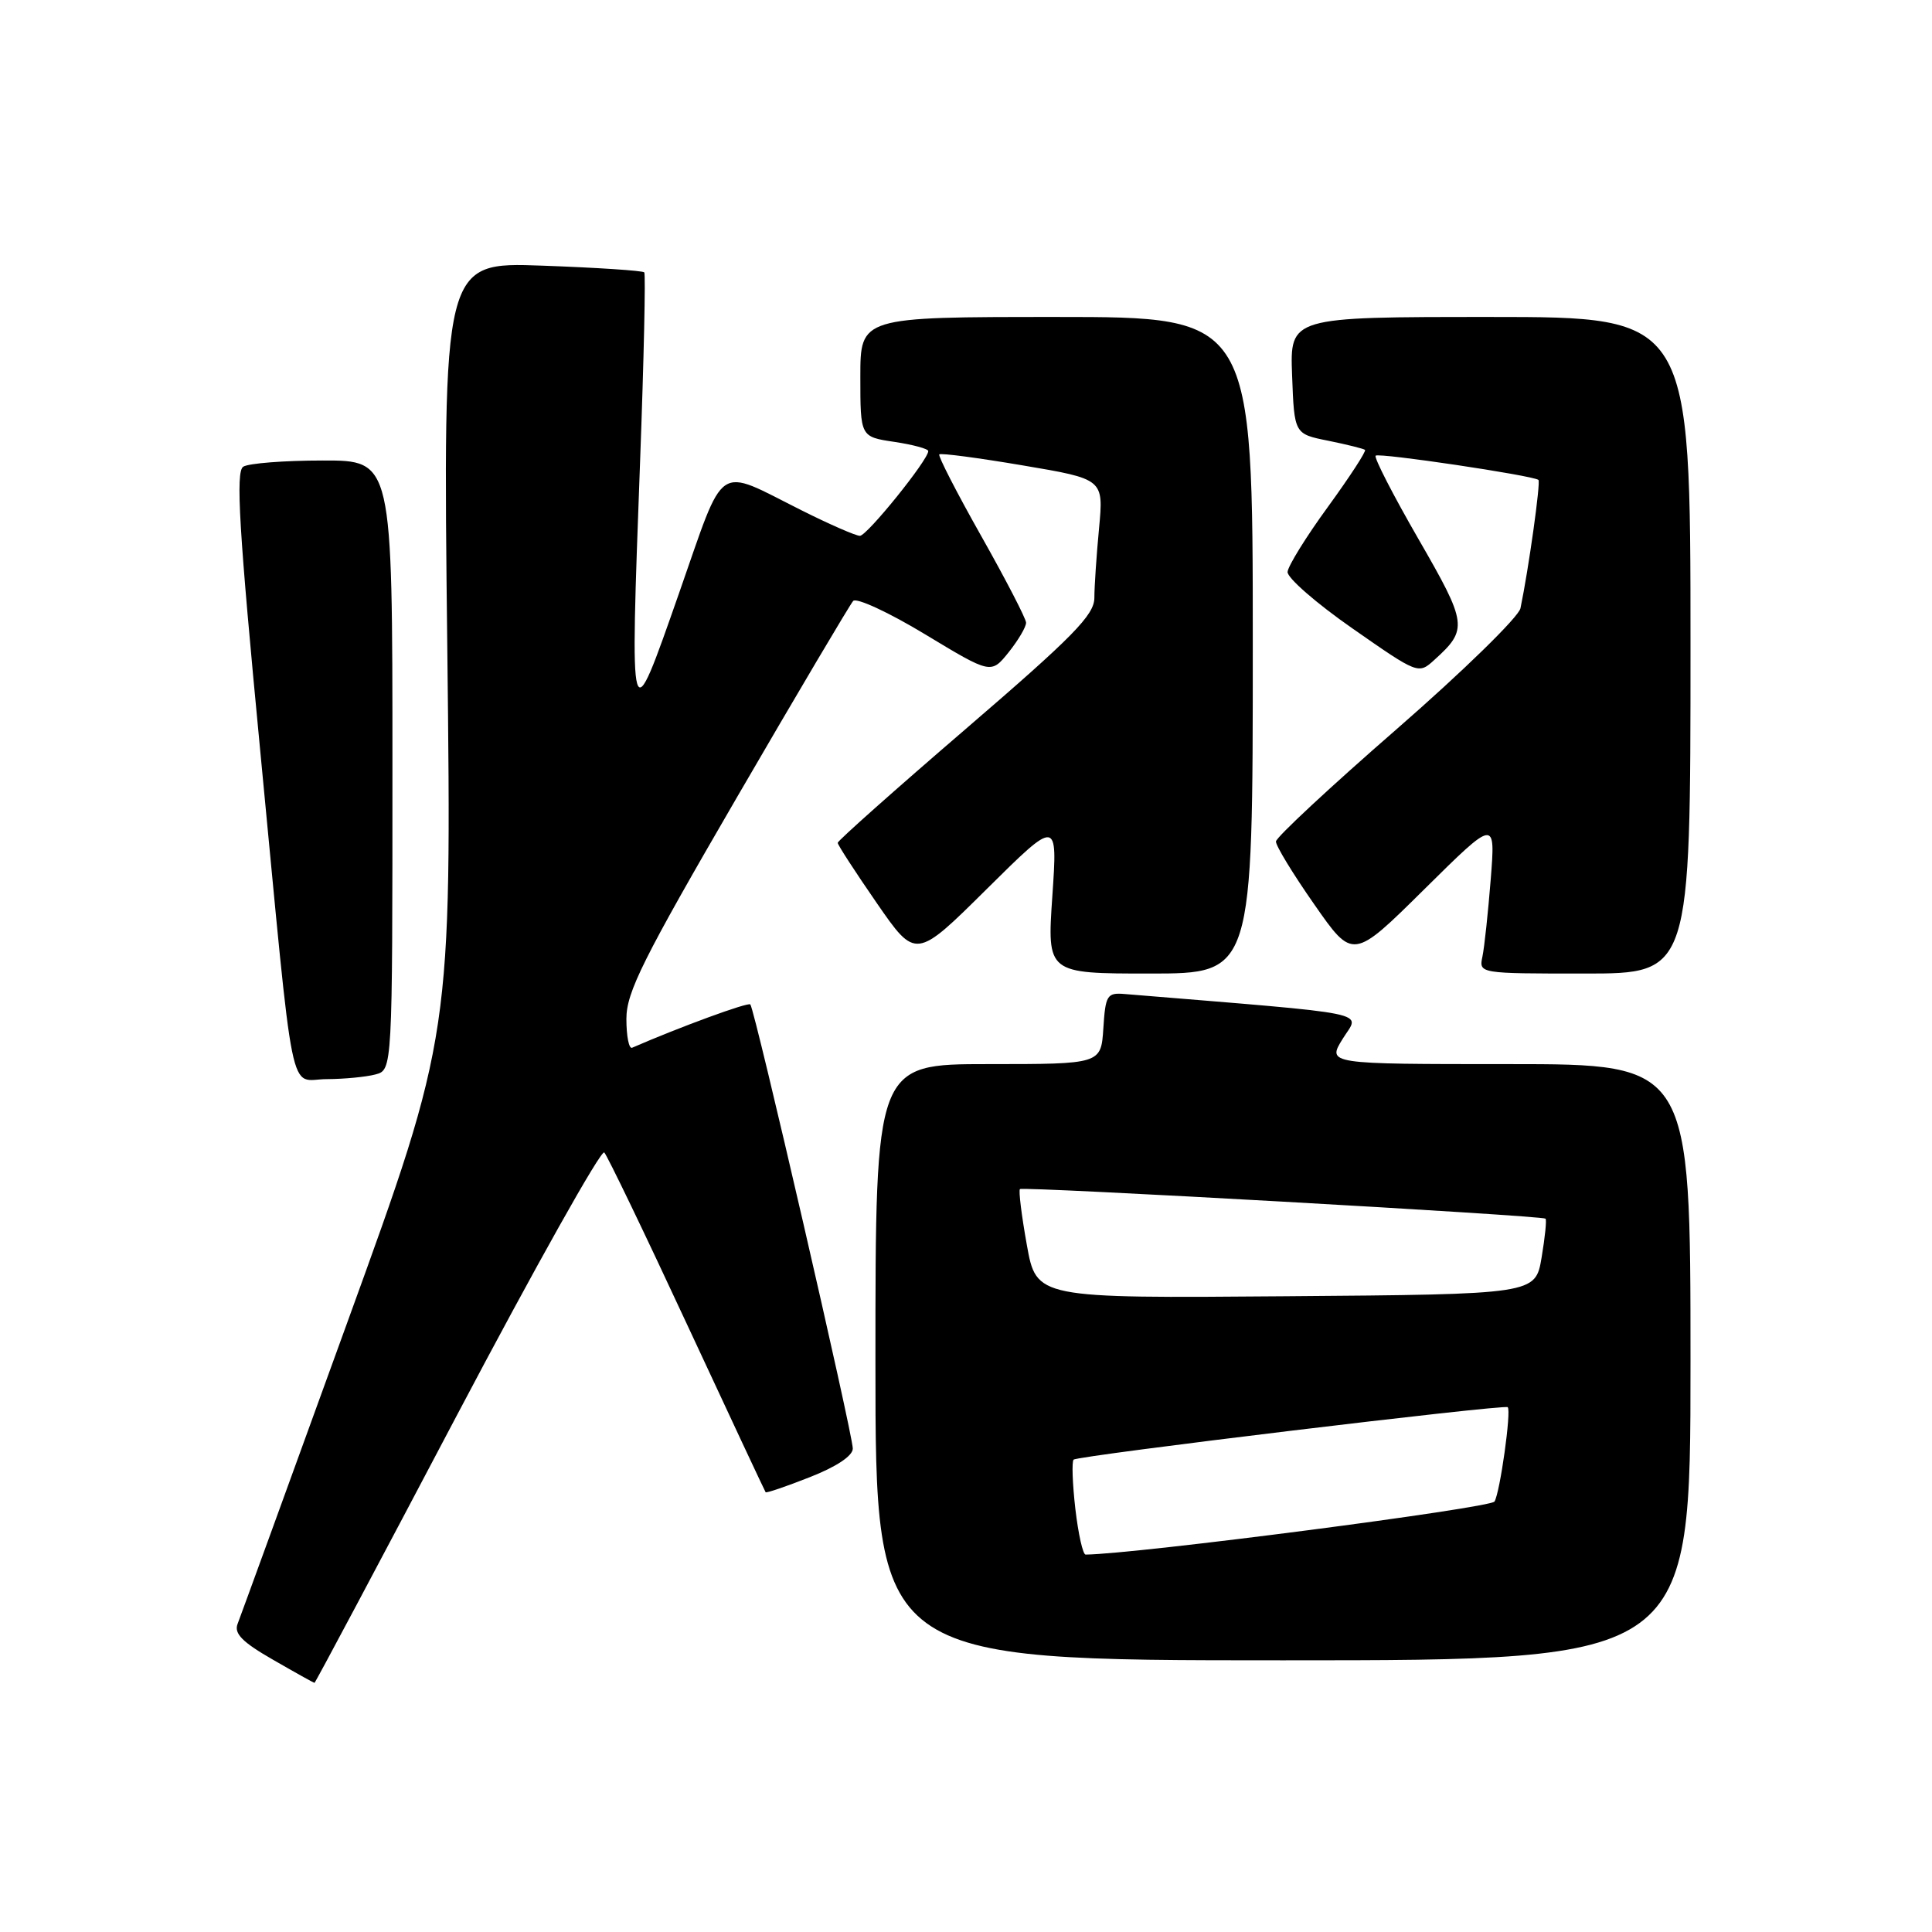 <?xml version="1.0" encoding="UTF-8" standalone="no"?>
<!DOCTYPE svg PUBLIC "-//W3C//DTD SVG 1.1//EN" "http://www.w3.org/Graphics/SVG/1.1/DTD/svg11.dtd" >
<svg xmlns="http://www.w3.org/2000/svg" xmlns:xlink="http://www.w3.org/1999/xlink" version="1.1" viewBox="0 0 256 256">
 <g >
 <path fill="currentColor"
d=" M 60.58 187.46 C 70.89 167.92 79.66 152.28 80.07 152.71 C 80.48 153.15 85.42 163.40 91.04 175.50 C 96.67 187.60 101.35 197.60 101.45 197.73 C 101.55 197.86 104.19 196.96 107.31 195.73 C 110.83 194.35 113.00 192.91 113.00 191.94 C 113.00 190.04 100.00 133.66 99.42 133.09 C 99.11 132.77 90.03 136.10 83.76 138.83 C 83.34 139.02 83.00 137.30 83.00 135.01 C 83.00 131.47 85.18 127.11 97.63 105.68 C 105.68 91.83 112.62 80.11 113.05 79.63 C 113.48 79.16 117.77 81.14 122.58 84.05 C 131.32 89.33 131.32 89.33 133.66 86.42 C 134.94 84.81 135.98 83.05 135.96 82.50 C 135.94 81.95 133.27 76.79 130.02 71.03 C 126.77 65.27 124.27 60.40 124.46 60.21 C 124.65 60.01 129.63 60.67 135.53 61.67 C 146.24 63.48 146.24 63.48 145.63 69.99 C 145.29 73.57 145.01 77.72 145.01 79.22 C 145.00 81.49 142.22 84.33 128.00 96.56 C 118.65 104.60 111.00 111.40 111.00 111.68 C 111.00 111.95 113.33 115.54 116.17 119.65 C 121.34 127.13 121.34 127.13 130.74 117.81 C 140.14 108.50 140.14 108.50 139.44 118.75 C 138.74 129.00 138.74 129.00 152.37 129.00 C 166.00 129.00 166.00 129.00 166.00 85.50 C 166.00 42.00 166.00 42.00 140.00 42.00 C 114.00 42.00 114.00 42.00 114.00 49.94 C 114.00 57.88 114.00 57.88 118.50 58.55 C 120.97 58.92 123.00 59.47 123.00 59.77 C 123.00 60.94 114.88 71.00 113.94 71.00 C 113.40 71.00 109.92 69.48 106.23 67.63 C 94.71 61.87 96.19 60.87 89.97 78.62 C 83.40 97.37 83.47 97.61 84.82 61.00 C 85.32 47.52 85.56 36.31 85.37 36.09 C 85.17 35.86 79.08 35.46 71.84 35.20 C 58.68 34.72 58.68 34.72 59.27 85.93 C 59.85 137.13 59.85 137.13 45.99 175.31 C 38.37 196.32 31.84 214.26 31.48 215.18 C 30.99 216.46 32.12 217.60 36.17 219.92 C 39.10 221.61 41.58 222.99 41.67 222.99 C 41.77 223.00 50.28 207.01 60.58 187.46 Z  M 224.00 180.50 C 224.00 141.00 224.00 141.00 199.92 141.00 C 175.84 141.00 175.84 141.00 177.92 137.64 C 180.19 133.96 182.83 134.50 149.00 131.71 C 146.69 131.52 146.48 131.87 146.20 136.25 C 145.89 141.00 145.89 141.00 130.95 141.00 C 116.00 141.00 116.00 141.00 116.00 180.50 C 116.00 220.00 116.00 220.00 170.00 220.00 C 224.00 220.00 224.00 220.00 224.00 180.50 Z  M 49.75 142.37 C 52.00 141.77 52.00 141.77 52.00 101.38 C 52.00 61.00 52.00 61.00 42.75 61.02 C 37.66 61.02 32.93 61.39 32.23 61.84 C 31.21 62.49 31.66 70.07 34.49 99.57 C 39.09 147.55 38.17 143.00 43.30 142.99 C 45.61 142.98 48.51 142.70 49.75 142.37 Z  M 224.00 85.50 C 224.00 42.00 224.00 42.00 197.46 42.00 C 170.92 42.00 170.92 42.00 171.21 49.75 C 171.50 57.50 171.50 57.50 176.00 58.40 C 178.47 58.90 180.66 59.45 180.87 59.61 C 181.07 59.77 178.87 63.15 175.98 67.13 C 173.08 71.10 170.67 75.00 170.61 75.78 C 170.55 76.56 174.42 79.94 179.22 83.28 C 187.91 89.34 187.95 89.36 190.06 87.44 C 194.54 83.39 194.44 82.67 187.95 71.42 C 184.59 65.59 182.04 60.63 182.28 60.38 C 182.70 59.96 203.10 63.00 203.85 63.59 C 204.17 63.84 202.55 75.42 201.47 80.60 C 201.23 81.75 193.86 88.95 185.08 96.60 C 176.30 104.24 169.09 110.95 169.07 111.50 C 169.04 112.05 171.33 115.81 174.15 119.84 C 179.27 127.19 179.27 127.19 188.72 117.84 C 198.16 108.50 198.16 108.50 197.53 116.50 C 197.18 120.90 196.69 125.51 196.43 126.75 C 195.96 129.00 195.97 129.00 209.98 129.00 C 224.00 129.00 224.00 129.00 224.00 85.50 Z  M 142.49 199.94 C 142.11 196.60 142.00 193.67 142.26 193.41 C 142.79 192.88 199.34 186.05 199.78 186.46 C 200.28 186.93 198.76 197.77 198.03 198.96 C 197.49 199.82 150.56 205.92 143.85 205.99 C 143.49 206.00 142.88 203.27 142.49 199.94 Z  M 136.06 164.95 C 135.36 161.06 134.95 157.73 135.15 157.56 C 135.56 157.19 204.36 161.06 204.79 161.48 C 204.96 161.63 204.72 163.95 204.27 166.63 C 203.45 171.50 203.45 171.50 170.39 171.76 C 137.33 172.03 137.33 172.03 136.06 164.95 Z "/>
</g>
</svg>